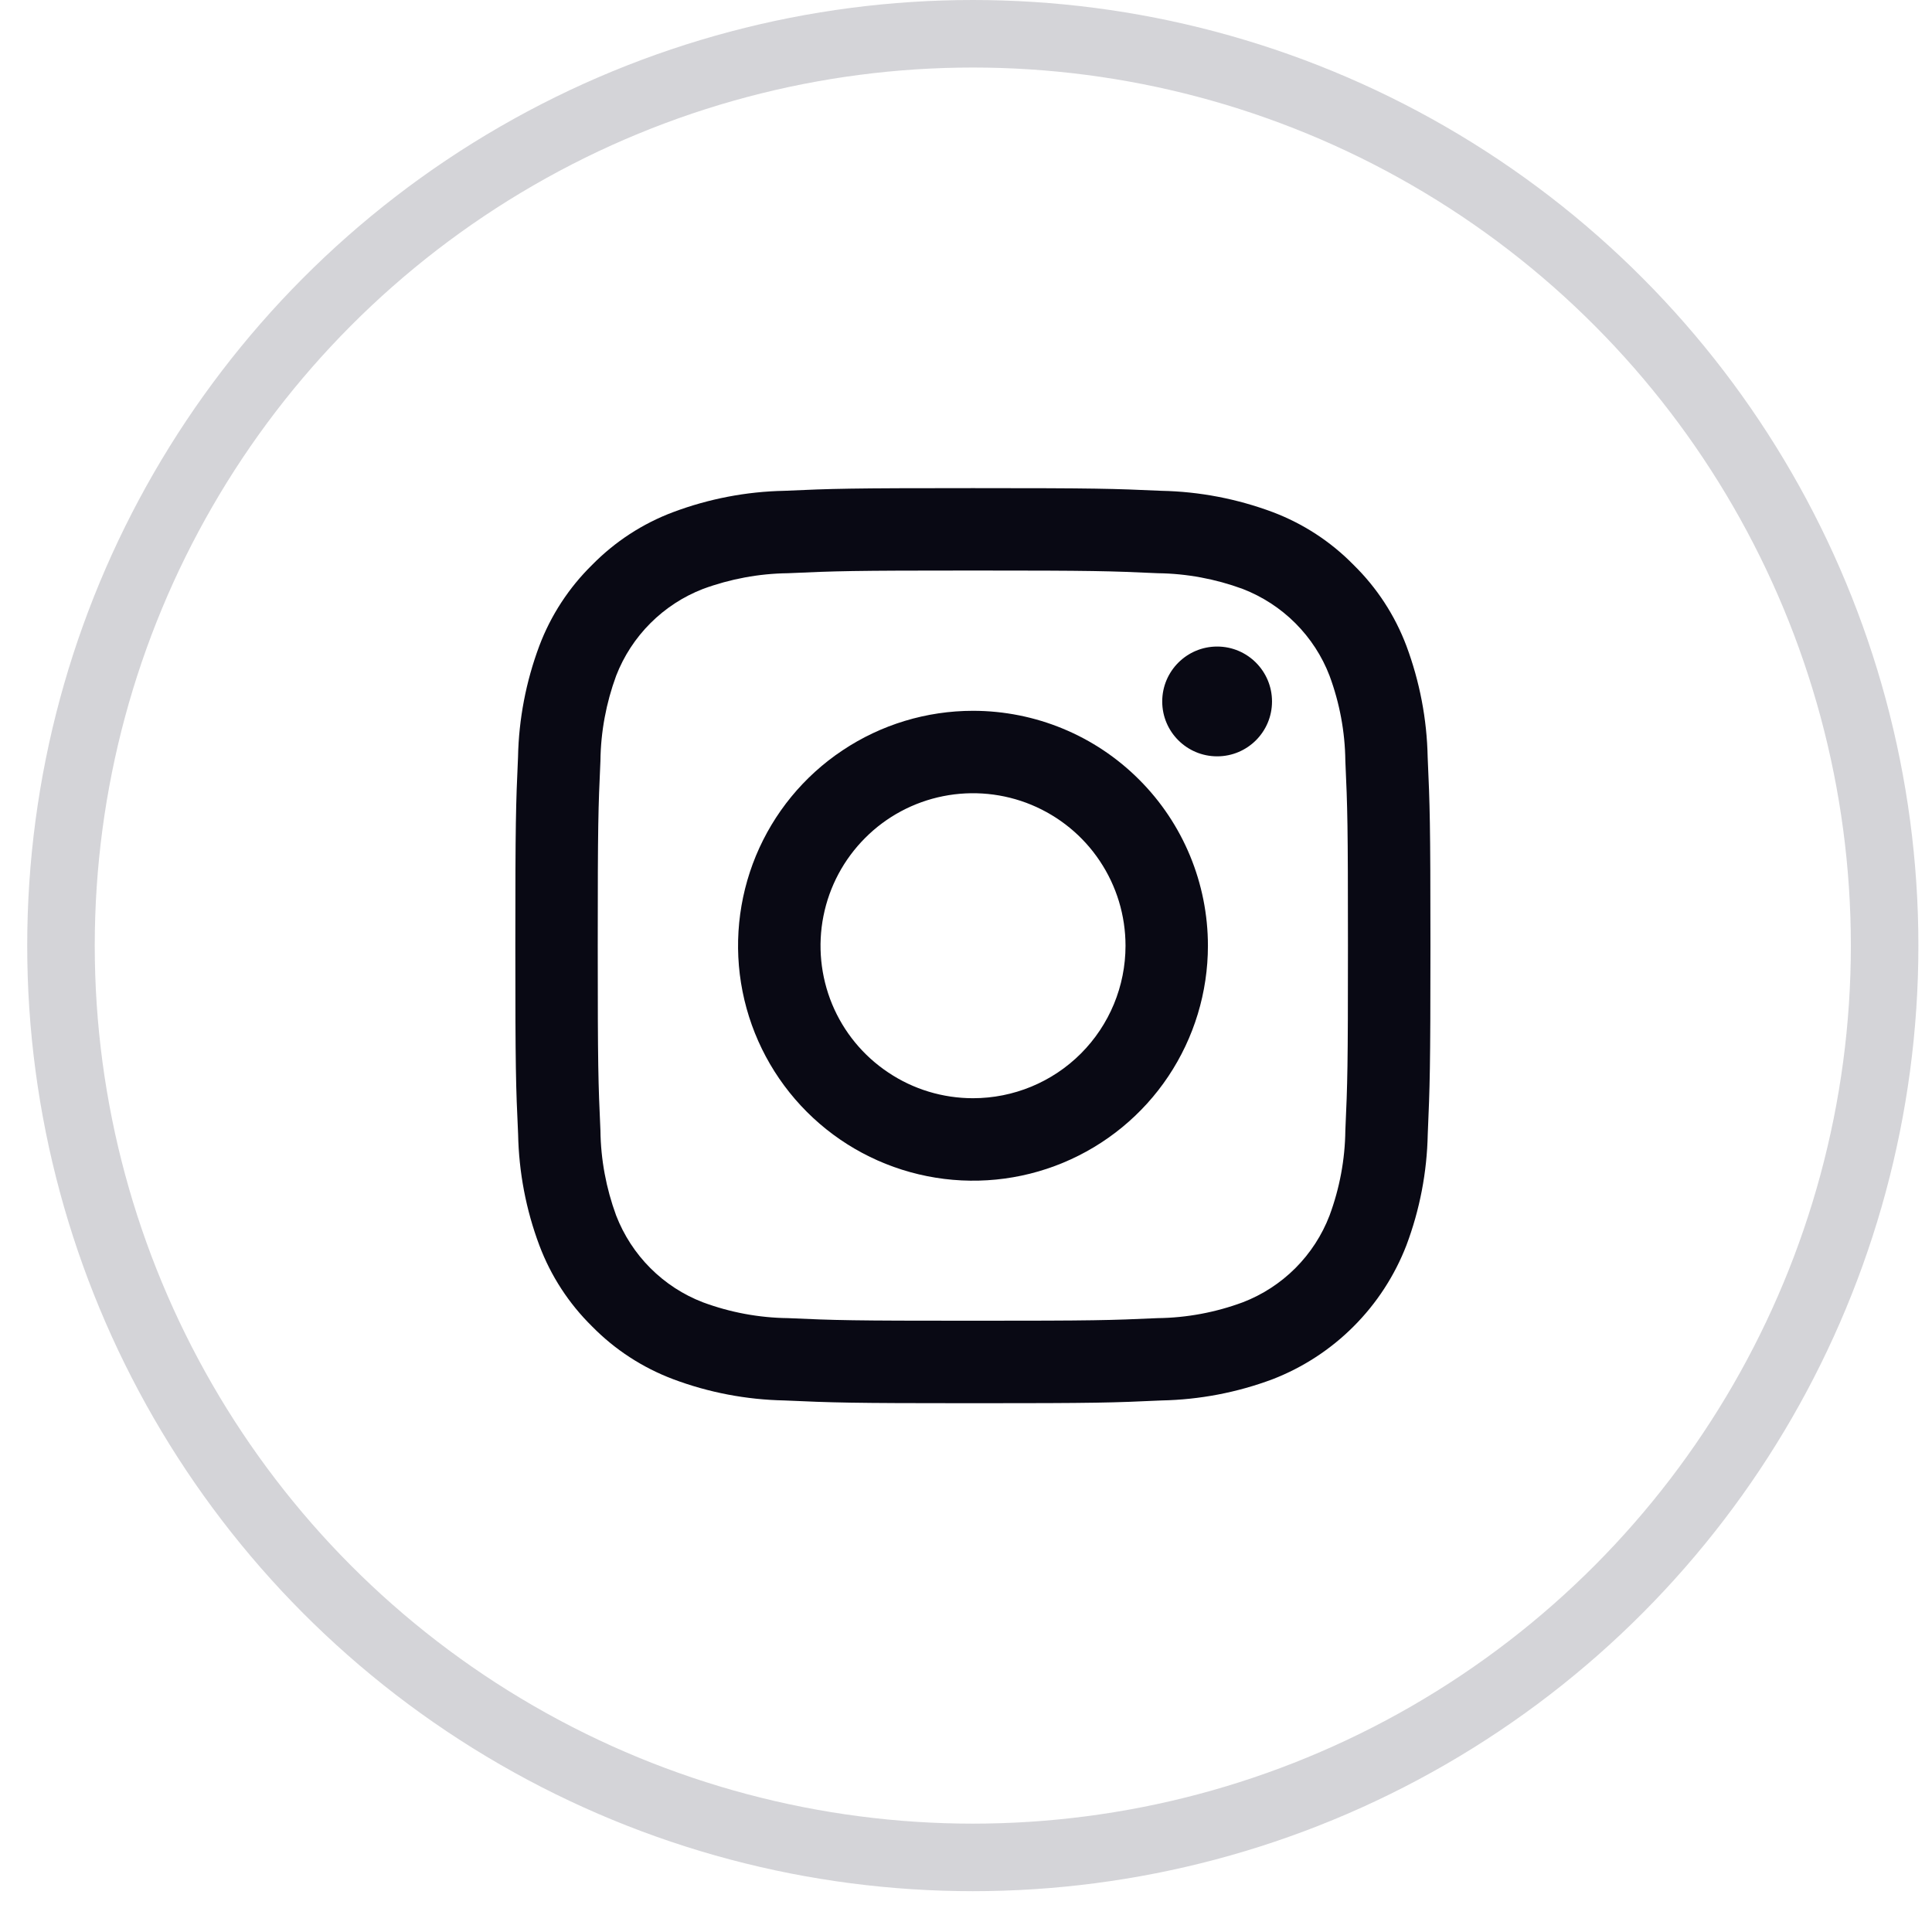 <svg width="23" height="23" viewBox="0 0 23 23" fill="none" xmlns="http://www.w3.org/2000/svg">
<circle cx="11.581" cy="11.257" r="10.855" stroke="#D4D4D8" stroke-width="0.804"/>
<path d="M11.582 6.792C13.036 6.792 13.208 6.798 13.783 6.824C14.128 6.828 14.47 6.892 14.794 7.011C15.029 7.102 15.243 7.241 15.421 7.419C15.599 7.597 15.738 7.81 15.828 8.045C15.948 8.369 16.012 8.711 16.016 9.057C16.042 9.631 16.047 9.804 16.047 11.258C16.047 12.712 16.042 12.884 16.016 13.459C16.012 13.804 15.948 14.146 15.828 14.47C15.738 14.705 15.599 14.919 15.421 15.097C15.243 15.275 15.029 15.414 14.794 15.504C14.47 15.624 14.128 15.688 13.783 15.692C13.209 15.718 13.036 15.723 11.582 15.723C10.127 15.723 9.955 15.718 9.381 15.692C9.035 15.688 8.693 15.624 8.369 15.504C8.134 15.414 7.921 15.275 7.743 15.097C7.565 14.919 7.426 14.705 7.335 14.47C7.216 14.146 7.152 13.804 7.148 13.459C7.122 12.884 7.116 12.712 7.116 11.258C7.116 9.804 7.122 9.631 7.148 9.057C7.152 8.711 7.216 8.369 7.335 8.045C7.426 7.81 7.565 7.597 7.743 7.419C7.921 7.241 8.134 7.102 8.369 7.011C8.693 6.892 9.035 6.828 9.381 6.824C9.955 6.798 10.127 6.792 11.582 6.792ZM11.582 5.811C10.103 5.811 9.917 5.817 9.336 5.843C8.884 5.852 8.437 5.938 8.013 6.097C7.65 6.233 7.321 6.448 7.049 6.725C6.772 6.997 6.557 7.326 6.42 7.69C6.262 8.113 6.176 8.56 6.167 9.012C6.141 9.593 6.135 9.779 6.135 11.258C6.135 12.736 6.141 12.922 6.168 13.503C6.177 13.955 6.262 14.403 6.421 14.826C6.558 15.19 6.772 15.519 7.049 15.791C7.321 16.068 7.65 16.282 8.014 16.419C8.437 16.578 8.885 16.663 9.337 16.672C9.918 16.698 10.103 16.705 11.582 16.705C13.062 16.705 13.247 16.699 13.828 16.672C14.28 16.663 14.727 16.578 15.151 16.419C15.512 16.279 15.841 16.065 16.115 15.79C16.389 15.516 16.603 15.187 16.743 14.825C16.902 14.402 16.988 13.955 16.997 13.503C17.022 12.922 17.029 12.736 17.029 11.258C17.029 9.779 17.022 9.593 16.996 9.012C16.987 8.56 16.901 8.113 16.743 7.689C16.606 7.326 16.392 6.997 16.114 6.725C15.842 6.447 15.513 6.233 15.15 6.096C14.726 5.938 14.279 5.852 13.827 5.843C13.246 5.817 13.06 5.811 11.582 5.811Z" fill="#090914"/>
<path d="M11.583 8.462C11.03 8.462 10.489 8.626 10.03 8.933C9.569 9.24 9.211 9.677 8.999 10.188C8.788 10.699 8.732 11.262 8.84 11.804C8.948 12.347 9.214 12.845 9.606 13.237C9.997 13.628 10.495 13.894 11.038 14.002C11.58 14.11 12.143 14.055 12.654 13.843C13.165 13.631 13.602 13.273 13.909 12.813C14.216 12.353 14.38 11.812 14.38 11.259C14.38 10.517 14.086 9.805 13.561 9.281C13.037 8.756 12.325 8.462 11.583 8.462ZM11.583 13.074C11.224 13.074 10.873 12.968 10.575 12.768C10.276 12.569 10.043 12.285 9.906 11.954C9.769 11.622 9.733 11.257 9.803 10.905C9.873 10.552 10.046 10.229 10.3 9.975C10.553 9.721 10.877 9.548 11.229 9.478C11.581 9.408 11.947 9.444 12.278 9.581C12.61 9.719 12.894 9.951 13.093 10.25C13.293 10.549 13.399 10.9 13.399 11.259C13.399 11.74 13.208 12.202 12.867 12.543C12.527 12.883 12.065 13.074 11.583 13.074Z" fill="#090914"/>
<path d="M14.49 9.004C14.851 9.004 15.143 8.712 15.143 8.351C15.143 7.99 14.851 7.697 14.49 7.697C14.129 7.697 13.836 7.99 13.836 8.351C13.836 8.712 14.129 9.004 14.49 9.004Z" fill="#090914"/>
</svg>
